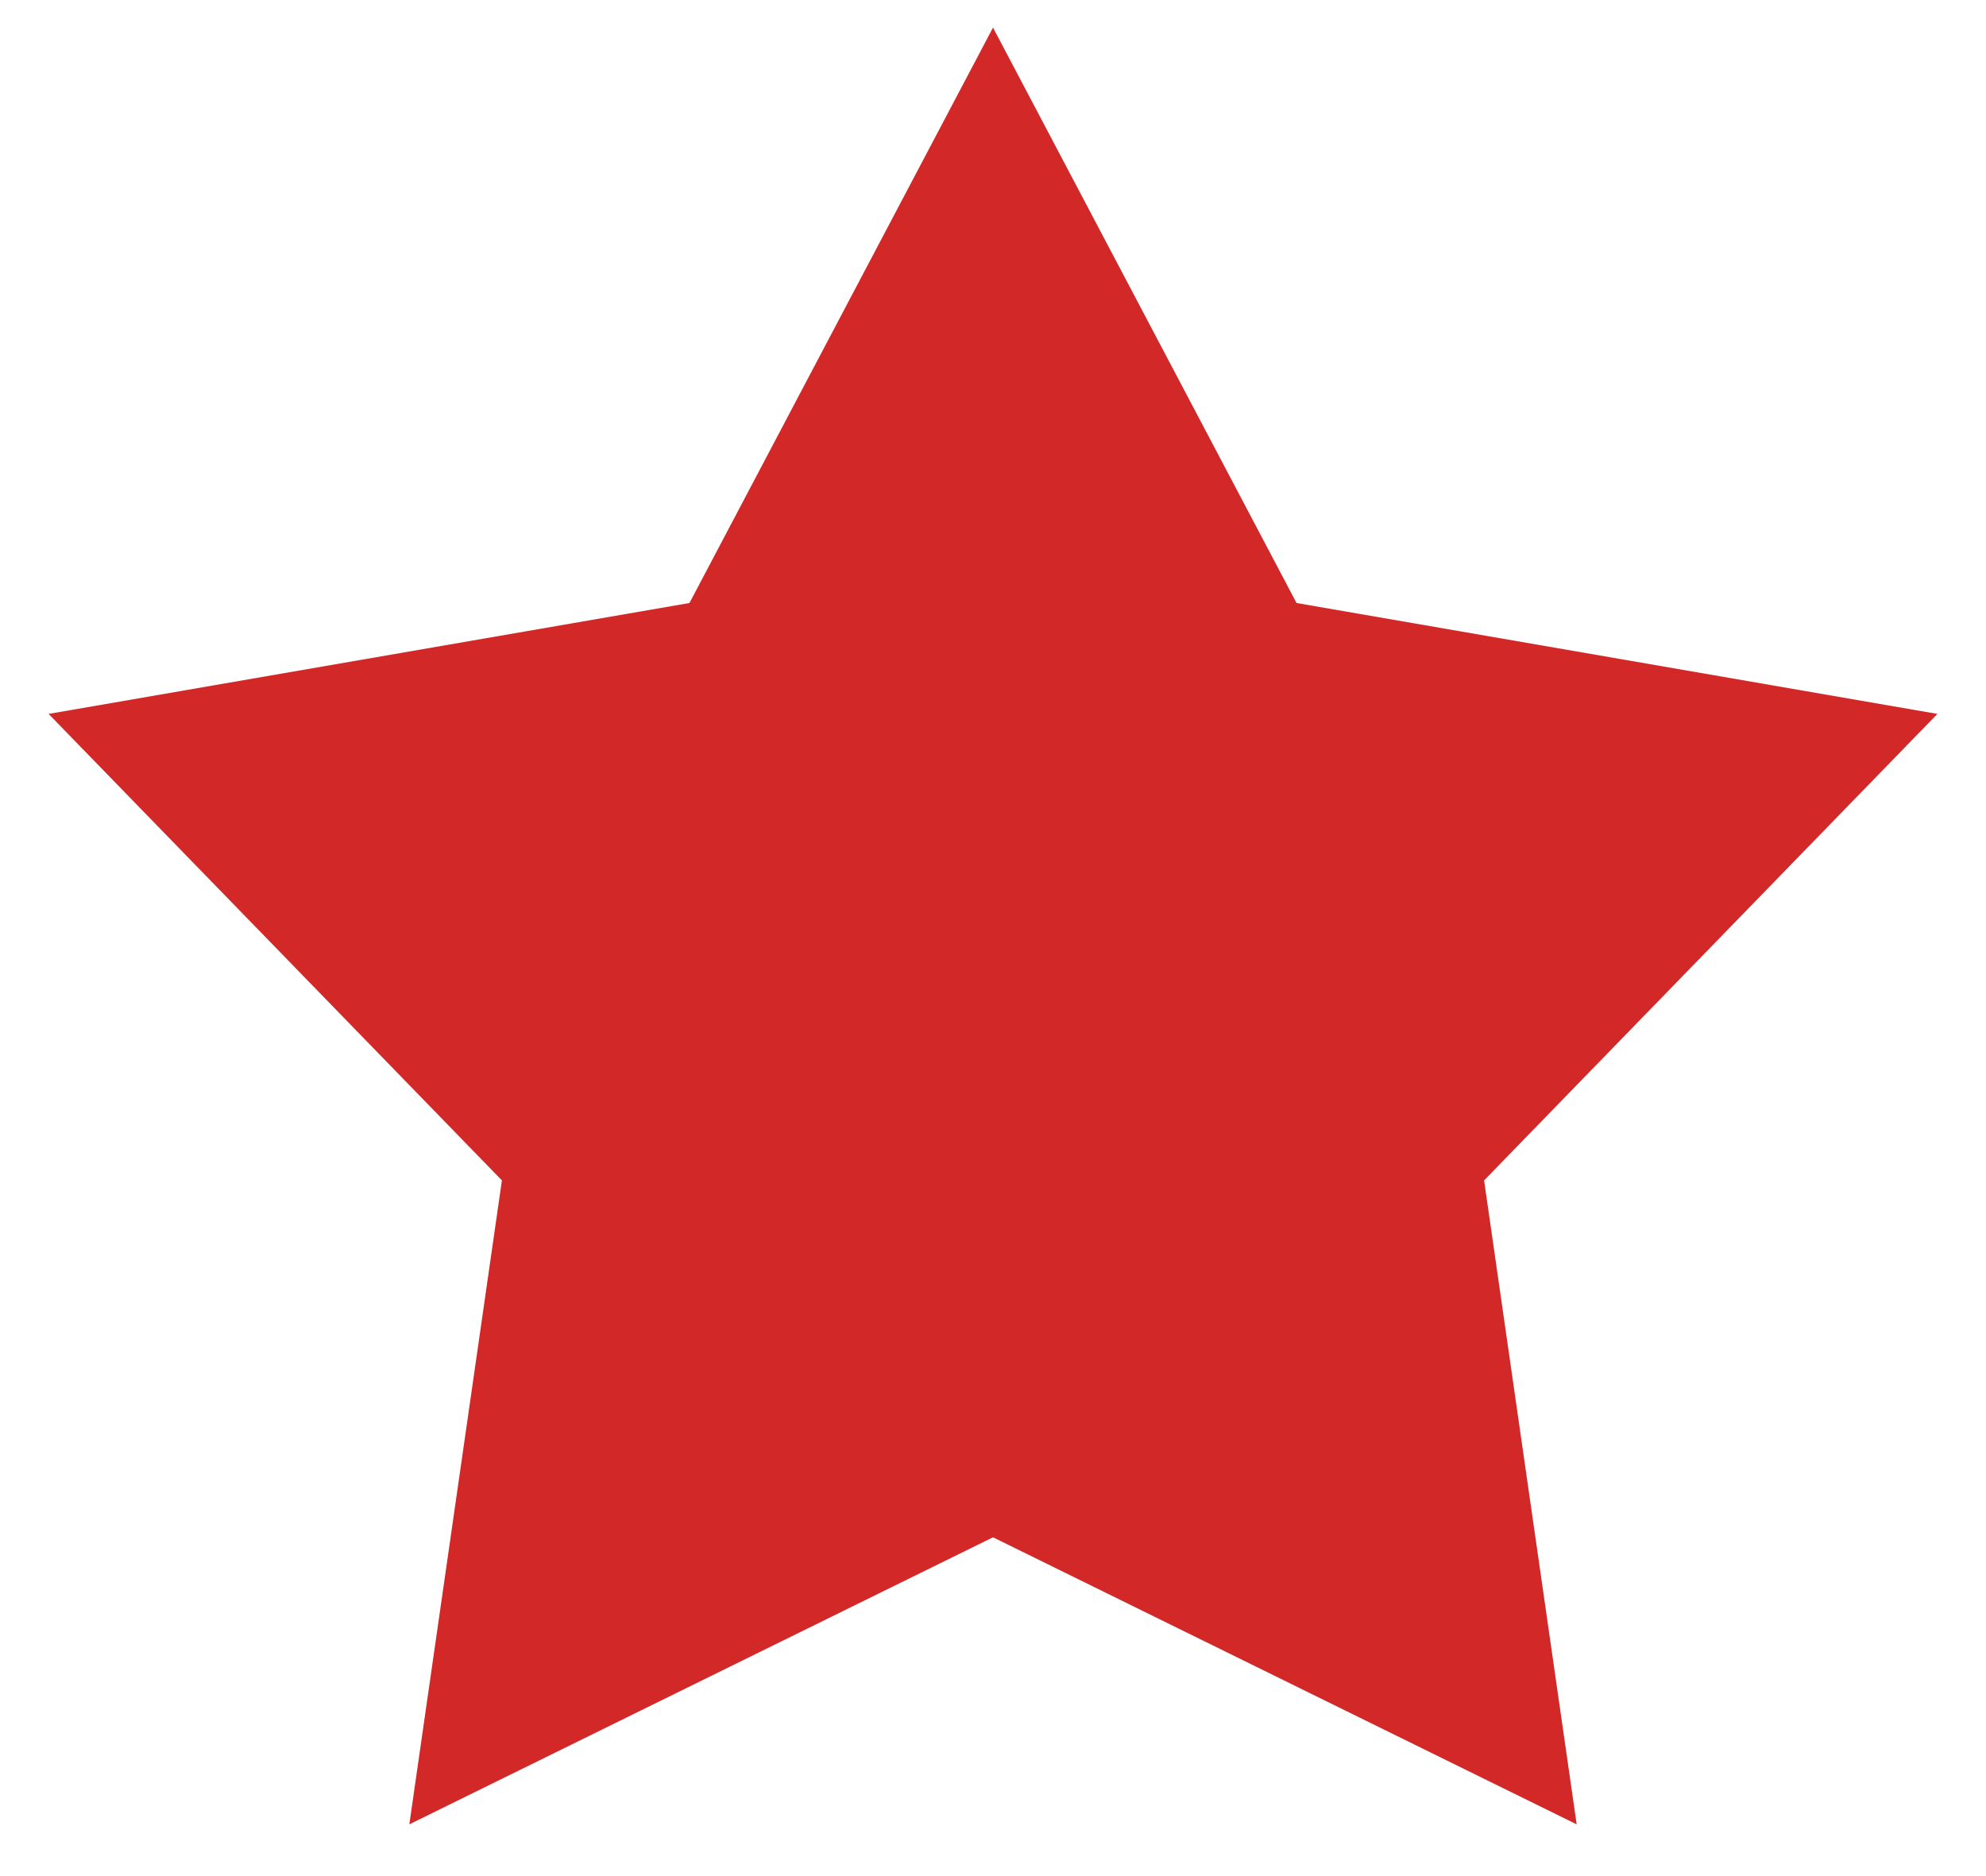 <svg width="36" height="34" viewBox="0 0 36 34" fill="none" xmlns="http://www.w3.org/2000/svg">
<path d="M18 0.5L23.502 10.928L35.119 12.938L26.902 21.392L28.58 33.062L18 27.86L7.42 33.062L9.098 21.392L0.881 12.938L12.498 10.928L18 0.5Z" fill="#D22827"/>
</svg>
